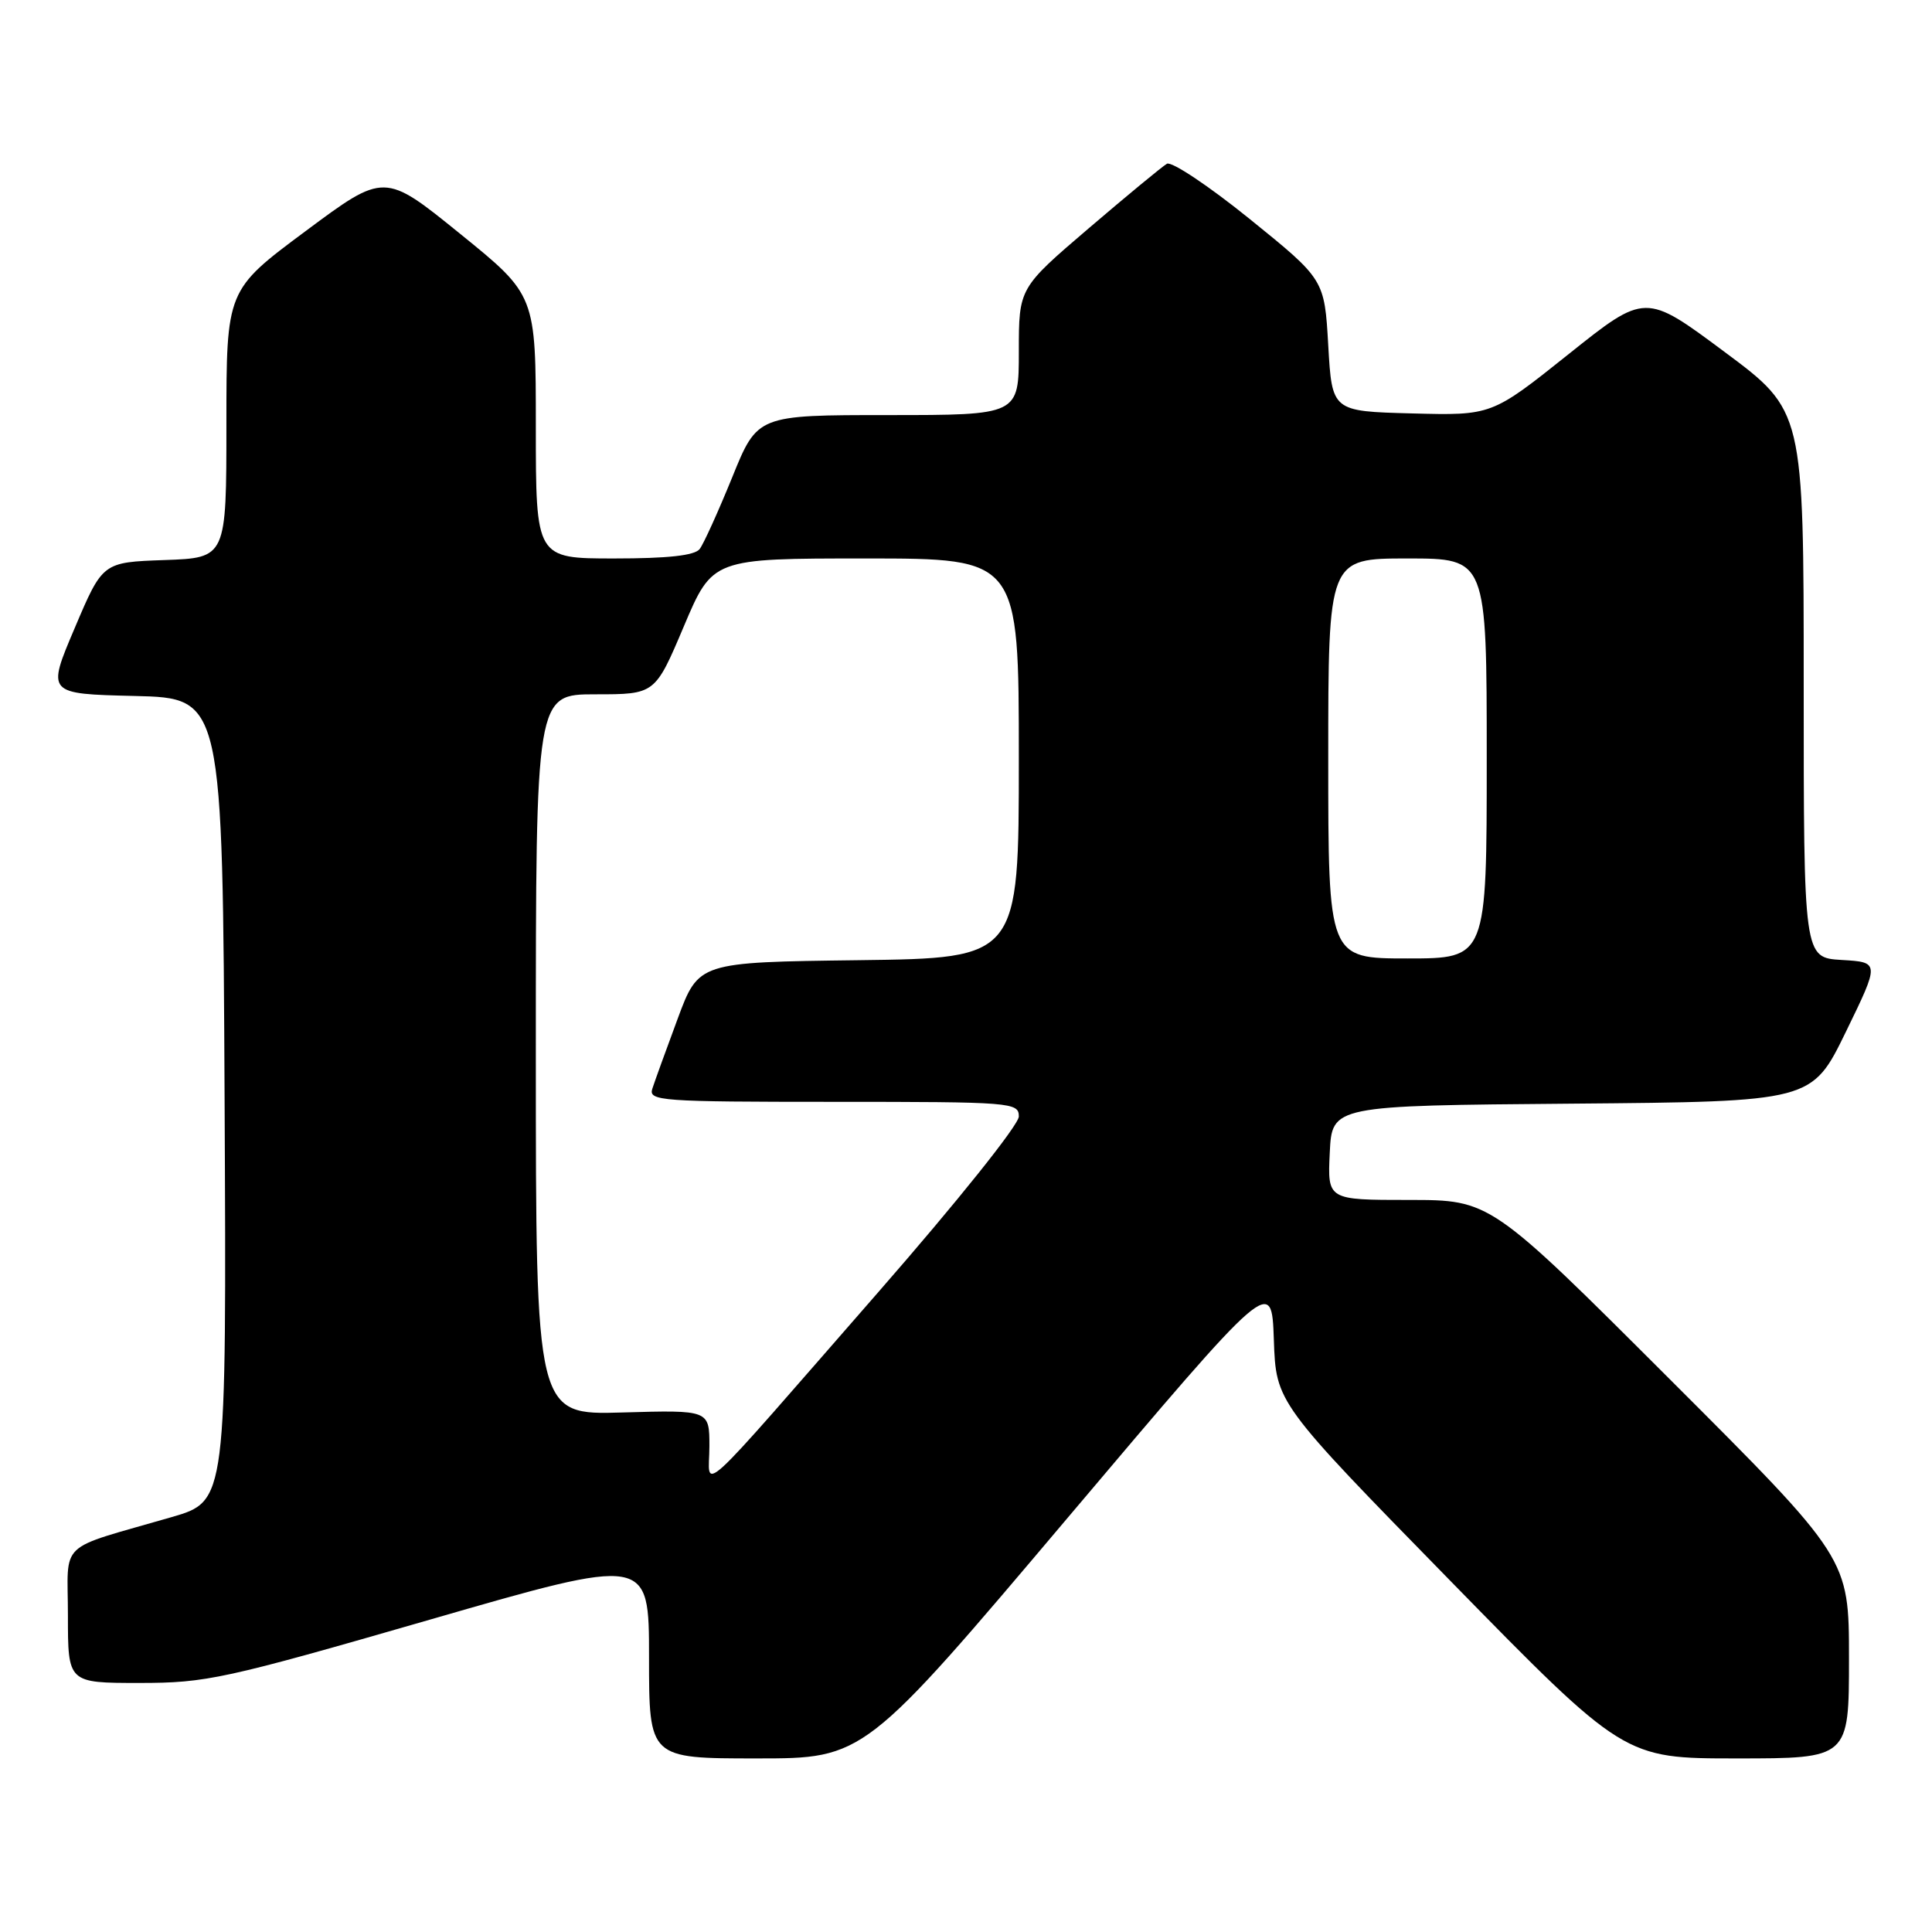 <?xml version="1.0" encoding="UTF-8" standalone="no"?>
<!DOCTYPE svg PUBLIC "-//W3C//DTD SVG 1.1//EN" "http://www.w3.org/Graphics/SVG/1.1/DTD/svg11.dtd" >
<svg xmlns="http://www.w3.org/2000/svg" xmlns:xlink="http://www.w3.org/1999/xlink" version="1.1" viewBox="0 0 256 256">
 <g >
 <path fill="currentColor"
d=" M 141.51 201.07 C 168.50 169.15 168.50 169.15 168.79 177.50 C 169.08 185.86 169.08 185.86 192.14 209.43 C 215.20 233.00 215.20 233.00 230.10 233.00 C 245.00 233.00 245.00 233.00 245.00 219.74 C 245.00 206.48 245.00 206.48 221.24 182.74 C 197.48 159.00 197.48 159.00 186.69 159.00 C 175.90 159.00 175.90 159.00 176.20 152.75 C 176.50 146.50 176.50 146.50 208.29 146.24 C 240.08 145.97 240.08 145.97 244.58 136.74 C 249.08 127.50 249.08 127.50 244.04 127.20 C 239.00 126.90 239.00 126.90 239.00 90.66 C 239.00 54.43 239.00 54.43 228.50 46.62 C 218.01 38.81 218.01 38.81 207.83 46.94 C 197.66 55.06 197.66 55.06 187.08 54.78 C 176.50 54.50 176.50 54.50 176.00 45.77 C 175.50 37.03 175.50 37.03 165.62 29.04 C 160.18 24.64 155.23 21.34 154.62 21.70 C 154.00 22.06 149.34 25.91 144.25 30.26 C 135.00 38.17 135.00 38.17 135.00 46.59 C 135.00 55.00 135.00 55.00 117.68 55.00 C 100.36 55.00 100.36 55.00 97.02 63.25 C 95.17 67.79 93.24 72.06 92.71 72.75 C 92.05 73.61 88.50 74.00 81.38 74.00 C 71.00 74.00 71.00 74.00 71.00 56.55 C 71.00 39.10 71.00 39.10 60.97 30.98 C 50.94 22.85 50.94 22.85 40.47 30.64 C 30.00 38.43 30.00 38.43 30.00 56.17 C 30.00 73.92 30.00 73.92 21.80 74.21 C 13.60 74.50 13.60 74.50 9.90 83.22 C 6.19 91.94 6.19 91.94 17.85 92.22 C 29.50 92.50 29.50 92.50 29.76 145.71 C 30.02 198.91 30.02 198.91 22.76 201.02 C 7.36 205.49 9.00 203.93 9.00 214.08 C 9.00 223.00 9.00 223.00 18.47 223.00 C 27.36 223.00 29.68 222.49 56.97 214.61 C 86.00 206.22 86.00 206.22 86.00 219.61 C 86.00 233.00 86.00 233.00 100.26 233.00 C 114.52 233.00 114.52 233.00 141.51 201.07 Z  M 94.00 191.64 C 94.00 186.83 94.00 186.83 82.50 187.16 C 71.00 187.50 71.00 187.50 71.00 139.75 C 71.00 92.00 71.00 92.00 78.90 92.00 C 86.80 92.00 86.80 92.00 90.61 83.00 C 94.42 74.00 94.42 74.00 114.71 74.00 C 135.00 74.00 135.00 74.00 135.00 100.48 C 135.00 126.96 135.00 126.96 113.79 127.23 C 92.57 127.50 92.57 127.50 89.79 135.00 C 88.26 139.12 86.75 143.29 86.44 144.25 C 85.90 145.88 87.48 146.00 110.43 146.00 C 134.10 146.00 135.00 146.07 135.00 147.94 C 135.00 149.04 126.85 159.23 116.40 171.19 C 91.43 199.78 94.00 197.44 94.00 191.64 Z  M 176.00 100.50 C 176.00 74.00 176.00 74.00 186.50 74.00 C 197.00 74.00 197.00 74.00 197.00 100.50 C 197.00 127.00 197.00 127.00 186.50 127.00 C 176.00 127.00 176.00 127.00 176.00 100.50 Z "/>
</g>
</svg>